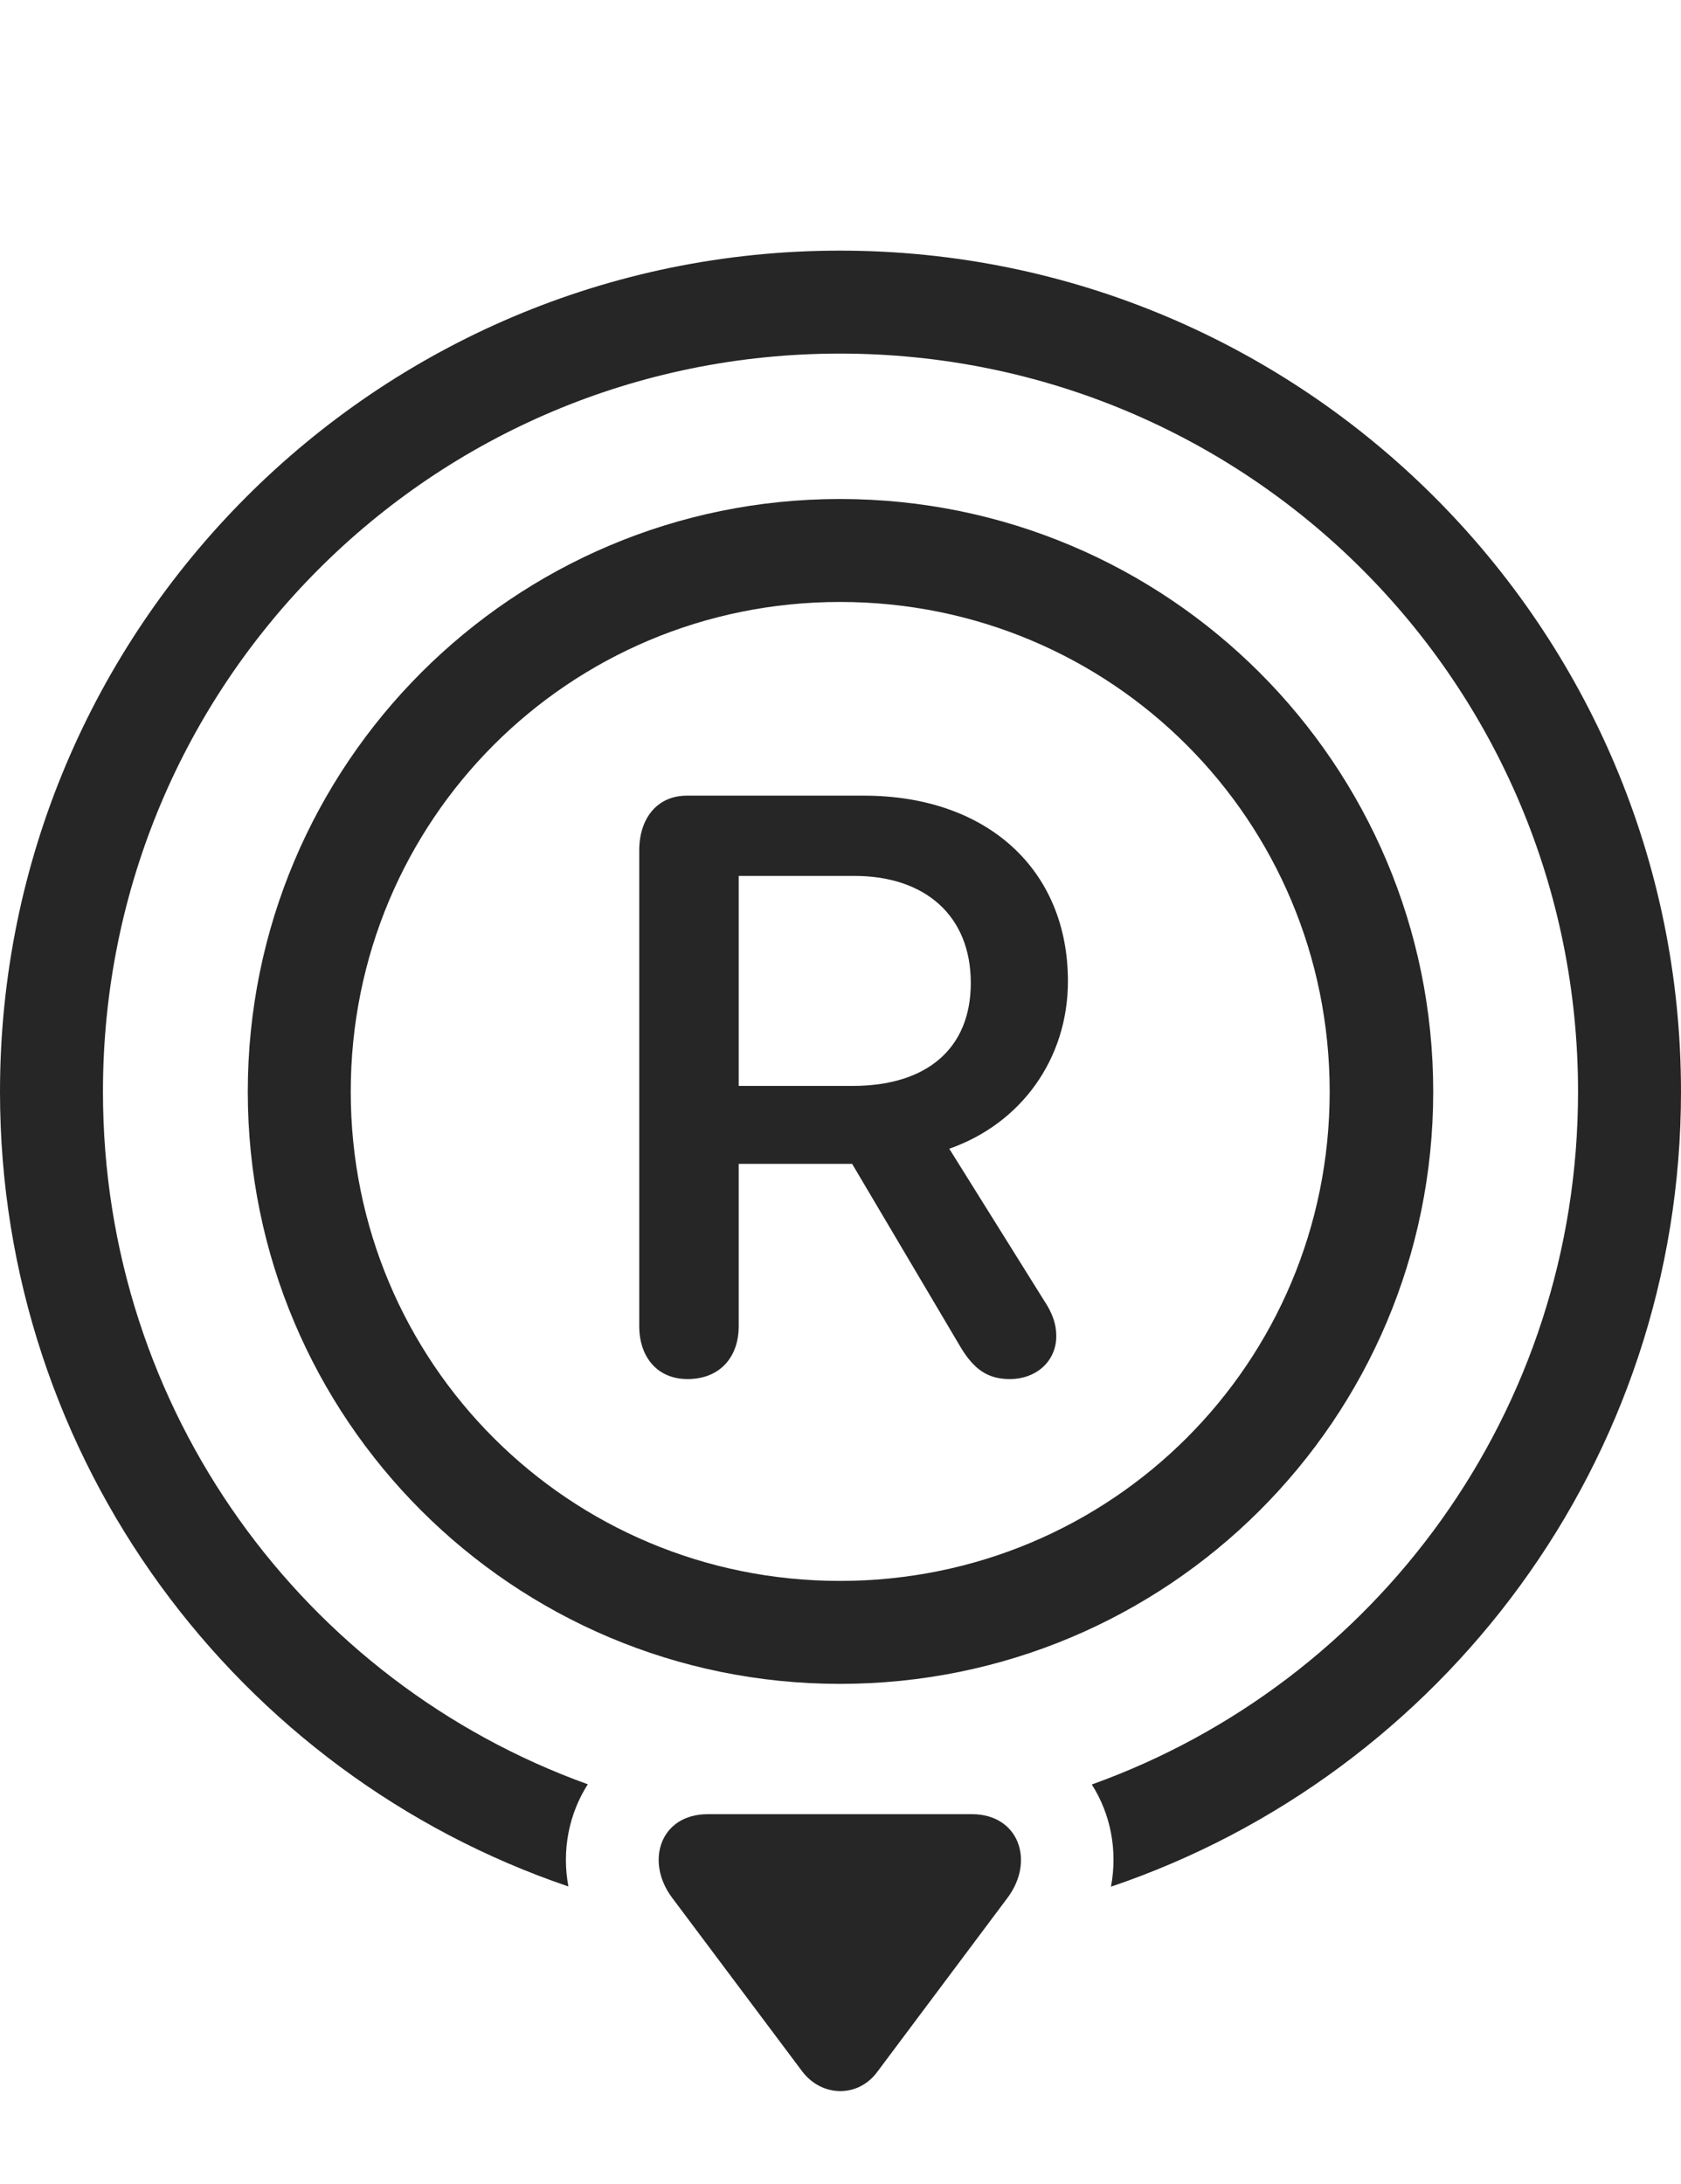 <?xml version="1.0" encoding="UTF-8"?>
<!--Generator: Apple Native CoreSVG 326-->
<!DOCTYPE svg
PUBLIC "-//W3C//DTD SVG 1.1//EN"
       "http://www.w3.org/Graphics/SVG/1.1/DTD/svg11.dtd">
<svg version="1.1" xmlns="http://www.w3.org/2000/svg" xmlns:xlink="http://www.w3.org/1999/xlink" viewBox="0 0 722.5 938.688">
 <g>
  <rect height="938.688" opacity="0" width="722.5" x="0" y="0"/>
  <path d="M722.5 469.219C722.5 627.714 619.993 762.64 477.496 810.889C480.475 795.157 477.27 779.534 469.259 766.966C591.367 723.176 678.25 606.617 678.25 469.219C678.25 293.469 536.5 151.969 361 151.969C185.5 151.969 44.25 293.719 44.25 469.219C44.25 606.36 130.749 722.987 252.638 766.878C244.582 779.482 241.359 795.13 244.298 810.794C102.064 762.473 0 627.616 0 469.219C0 269.969 161.5 107.719 361 107.719C560.5 107.719 722.5 269.719 722.5 469.219Z" fill="black" fill-opacity="0.85"/>
  <path d="M304.25 779.719C283.75 779.719 277.25 799.969 288.75 815.469L344.75 890.219C353.25 901.469 369 901.719 377.25 890.219L433 815.719C445 799.719 437.75 779.719 417.75 779.719Z" fill="black" fill-opacity="0.85"/>
  <path d="M361 214.469C220.5 214.469 106.5 328.469 106.5 469.219C106.5 609.969 220.5 723.719 361 723.719C502 723.719 616 609.969 616 469.219C616 328.469 502 214.469 361 214.469ZM361 258.719C477.75 258.719 571.5 352.469 571.5 469.219C571.5 585.719 477.75 679.469 361 679.469C244.5 679.469 150.75 585.719 150.75 469.219C150.75 352.469 244.5 258.719 361 258.719ZM295.5 592.719C309.25 592.719 317.5 583.469 317.5 569.969L317.5 500.219L366.25 500.219L413 579.219C418.75 588.719 424.75 592.719 434 592.719C445.5 592.719 454 584.969 454 574.219C454 568.969 452.25 564.219 448.75 558.969L408 493.719C438.75 482.969 459 455.219 459 421.719C459 373.719 424.25 341.969 371.25 341.969L295.25 341.969C282.25 341.969 274.75 351.969 274.75 365.469L274.75 569.969C274.75 583.219 282.5 592.719 295.5 592.719ZM317.5 466.719L317.5 376.469L367.25 376.469C397.5 376.469 417.25 393.469 417.25 422.469C417.25 450.969 398 466.719 366.5 466.719Z" fill="black" fill-opacity="0.85"/>
 </g>
</svg>
